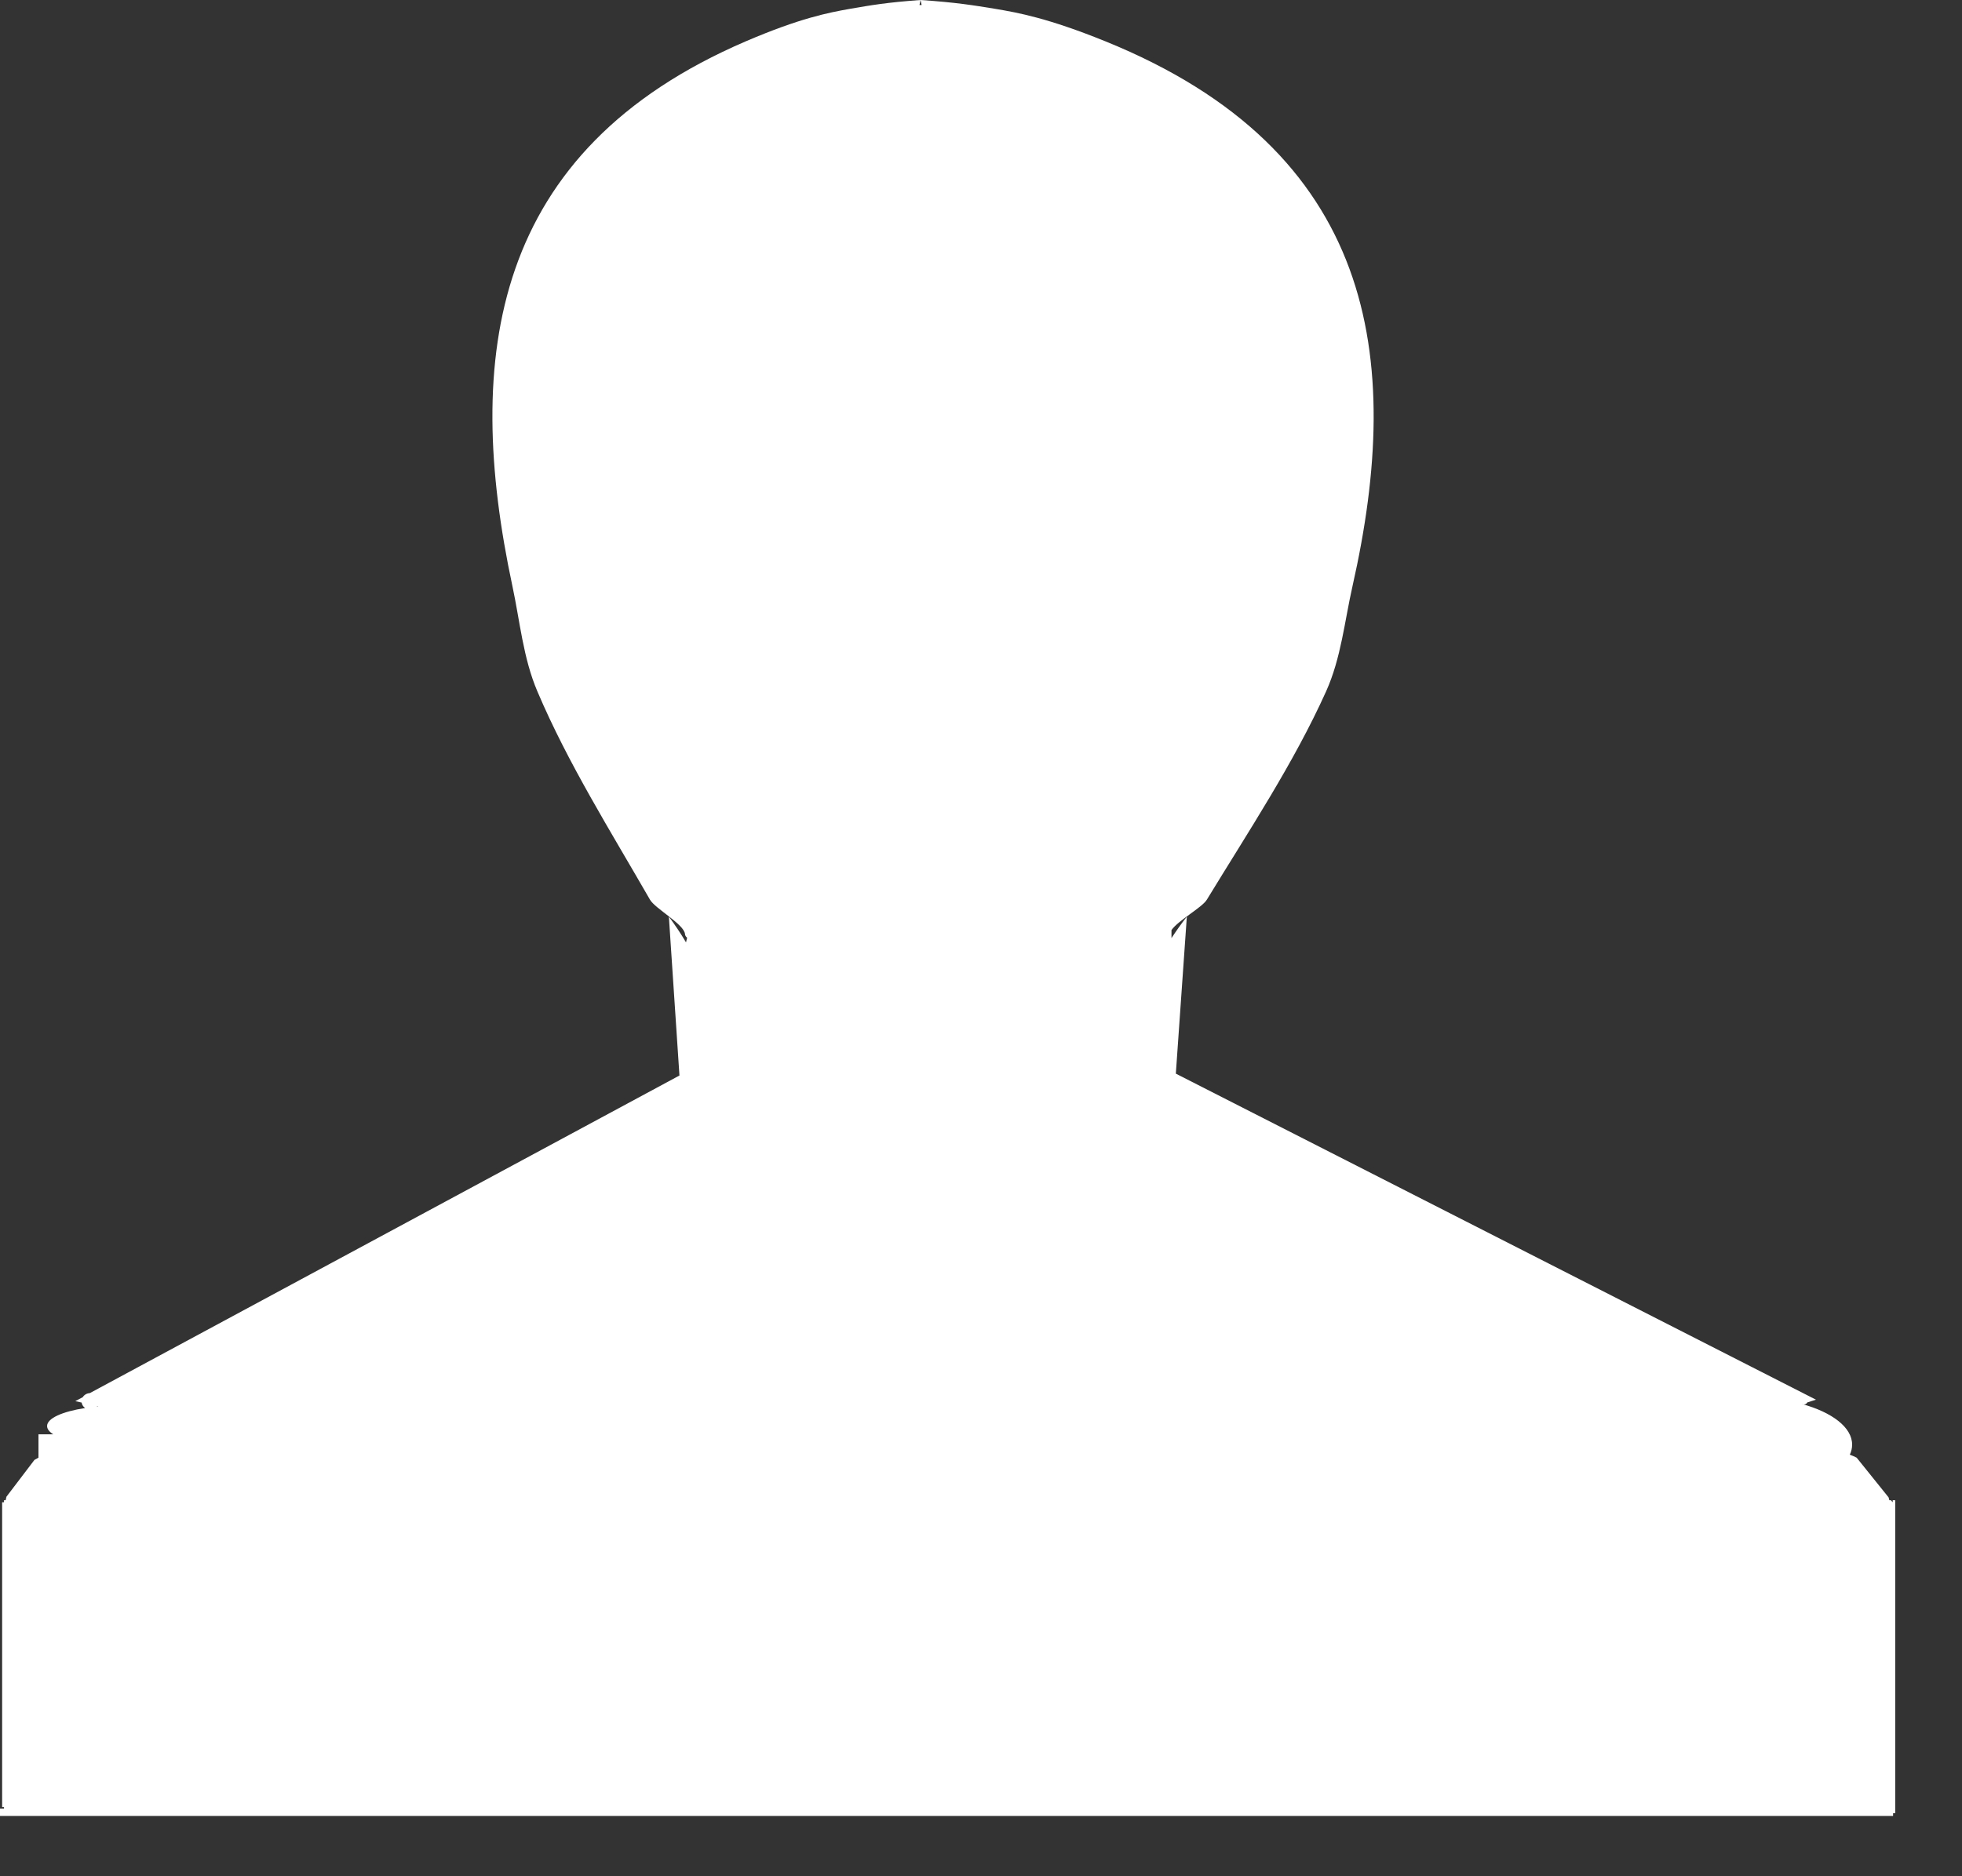 <?xml version="1.0" encoding="UTF-8" standalone="no"?>
<svg width="23px" height="22px" viewBox="0 0 23 22" version="1.1" xmlns="http://www.w3.org/2000/svg" xmlns:xlink="http://www.w3.org/1999/xlink" xmlns:sketch="http://www.bohemiancoding.com/sketch/ns">
    <rect x="0" y="0" width="23" height="22" fill="#333333" stroke="none"/>
    <!-- Generator: sketchtool 3.4 (356) - http://www.bohemiancoding.com/sketch -->
    <title>profile_icon_menu_page</title>
    <desc>Created with sketchtool.</desc>
    <defs></defs>
    <g id="Profile" stroke="none" stroke-width="1" fill="none" fill-rule="evenodd" sketch:type="MSPage">
        <g id="profile-following-hd" sketch:type="MSArtboardGroup" transform="translate(-422, -541)" fill="#FFFFFF">
            <g id="request-pending" sketch:type="MSLayerGroup" transform="translate(411, 534)">
                <path d="M32.125,23.463 L32.126,23.462 C32.133,23.466 32.14,23.468 32.148,23.468 C32.165,23.468 32.18,23.458 32.187,23.444 L32.288,23.412 L24.784,19.589 L24.913,17.748 C24.848,17.831 24.788,17.916 24.733,18 L24.733,18 L24.733,17.906 L24.733,17.906 C24.81,17.793 25.092,17.641 25.147,17.55 C25.637,16.746 26.166,15.949 26.545,15.108 C26.722,14.715 26.762,14.283 26.855,13.873 C27.463,11.183 27.116,8.765 23.957,7.484 C23.285,7.212 22.938,7.149 22.663,7.103 C22.405,7.061 22.214,7.029 21.791,7 L21.804,7.059 L21.779,7.059 L21.791,7 C21.392,7.029 21.211,7.061 20.967,7.103 C20.708,7.149 20.379,7.212 19.744,7.484 C16.76,8.765 16.432,11.183 17.007,13.873 C17.095,14.283 17.132,14.715 17.3,15.108 C17.657,15.949 18.158,16.746 18.62,17.55 C18.68,17.654 19.019,17.837 19.03,17.952 C19.031,17.969 19.04,17.984 19.055,17.995 L19.042,18.05 C18.982,17.948 18.915,17.848 18.841,17.748 L18.965,19.611 L12.053,23.335 C12.018,23.337 11.987,23.355 11.97,23.383 L11.883,23.429 L11.957,23.446 C11.961,23.472 11.976,23.495 11.998,23.51 C11.732,23.551 11.552,23.63 11.552,23.721 C11.552,23.756 11.578,23.789 11.624,23.818 L11.451,23.818 L11.451,24.092 L11.451,24.092 C11.435,24.1 11.419,24.109 11.404,24.118 L11.026,24.615 L11.025,24.615 L11.025,28.189 L11.047,28.189 L11.047,28.207 L11,28.207 L11,28.293 L33.192,28.293 L33.192,28.261 L33.217,28.261 L33.217,24.591 L33.188,24.591 C33.188,24.601 33.187,24.615 33.187,24.615 L33.167,24.591 L33.148,24.591 C33.145,24.579 33.143,24.568 33.139,24.557 L32.765,24.092 L32.765,24.092 C32.739,24.079 32.712,24.067 32.685,24.057 C32.703,24.019 32.712,23.979 32.712,23.939 C32.712,23.737 32.477,23.56 32.125,23.463 L32.125,23.463 L32.125,23.463 Z M12.139,23.488 L12.152,23.491 C12.146,23.492 12.141,23.492 12.136,23.493 C12.137,23.491 12.138,23.49 12.139,23.488 L12.139,23.488 L12.139,23.488 Z M11.077,24.547 C11.073,24.561 11.069,24.576 11.066,24.591 L11.066,24.591 L11.047,24.591 L11.047,24.615 L11.026,24.615 C11.026,24.615 11.026,24.615 11.026,24.615 L11.077,24.547 L11.077,24.547 L11.077,24.547 Z" id="profile_icon_menu_page" sketch:type="MSShapeGroup"></path>
            </g>
        </g>
    </g>
</svg>